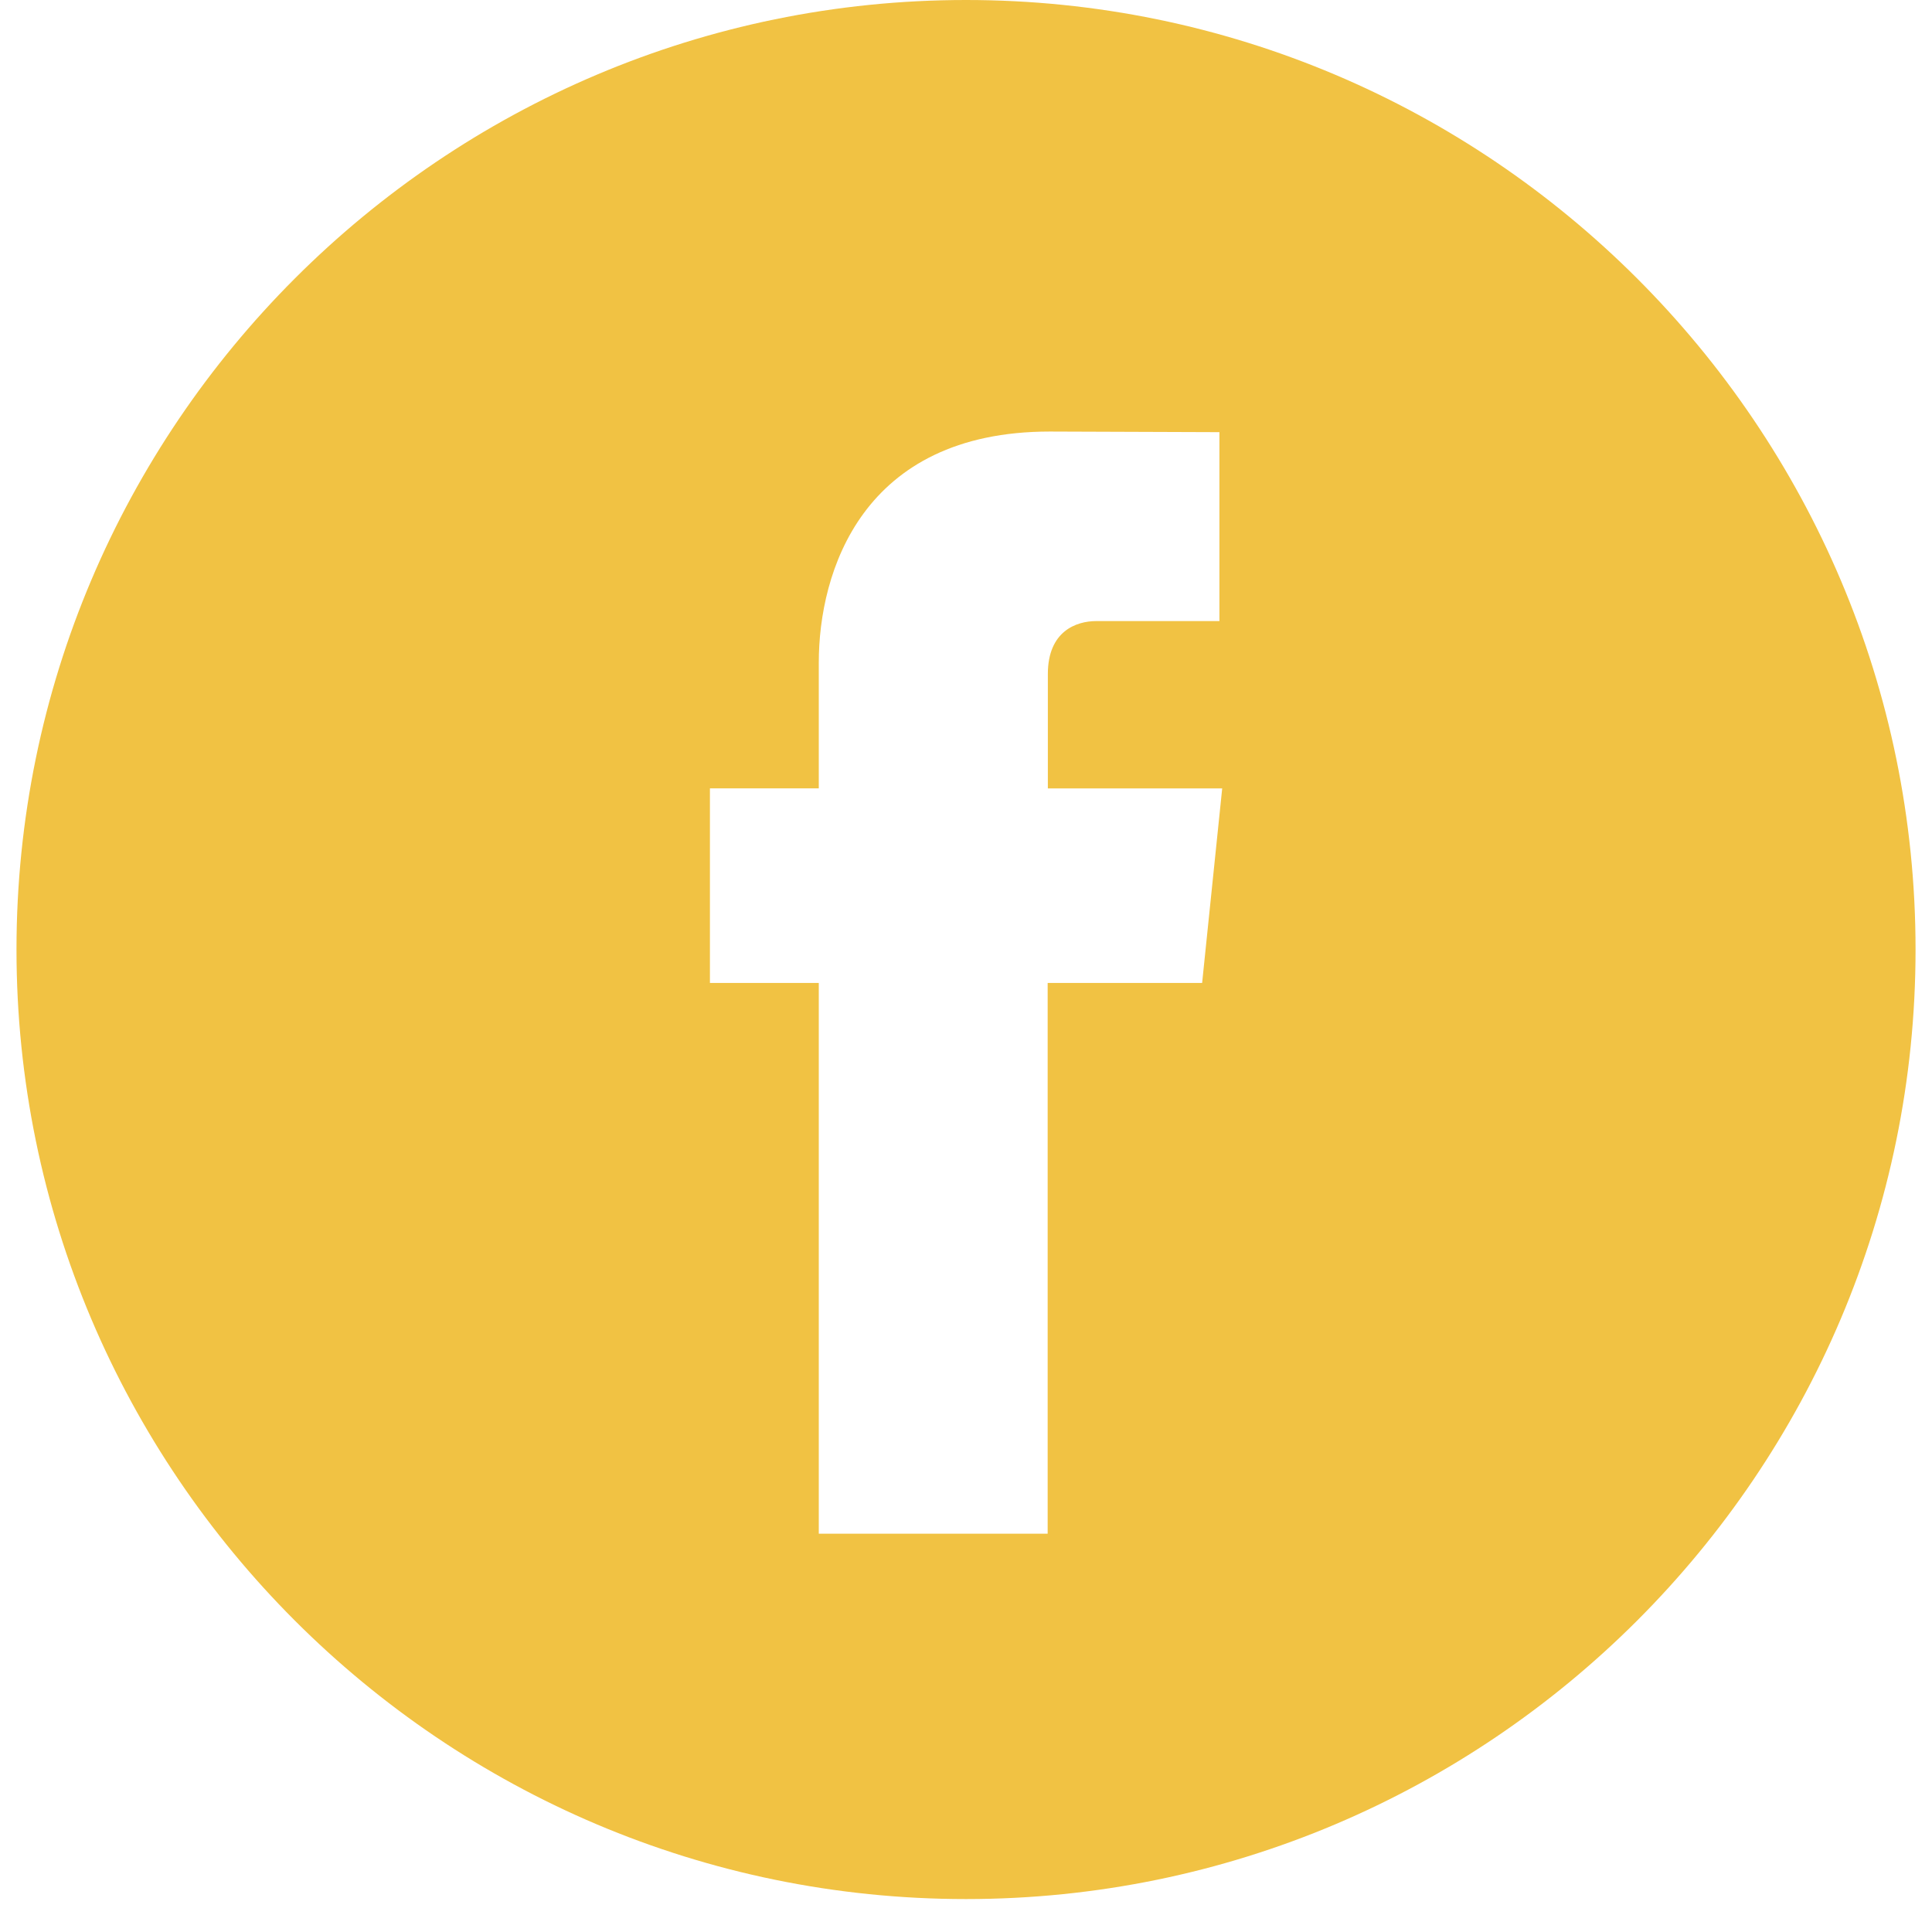 <?xml version="1.0" encoding="utf-8"?>
<!-- Generator: Adobe Illustrator 16.0.0, SVG Export Plug-In . SVG Version: 6.00 Build 0)  -->
<!DOCTYPE svg PUBLIC "-//W3C//DTD SVG 1.1//EN" "http://www.w3.org/Graphics/SVG/1.1/DTD/svg11.dtd">
<svg version="1.1" id="Layer_1" xmlns="http://www.w3.org/2000/svg" xmlns:xlink="http://www.w3.org/1999/xlink" x="0px" y="0px"
	 width="41px" height="41px" viewBox="0 0 41 41" enable-background="new 0 0 41 41" xml:space="preserve">
<g>
	<path fill="#F1C243" d="M20.5,0C9.388,0,0.35,9.04,0.35,20.151c0,11.11,9.038,20.15,20.15,20.15c11.111,0,20.151-9.04,20.151-20.15
		C40.651,9.04,31.611,0,20.5,0z M25.511,20.86h-3.278c0,5.238,0,11.687,0,11.687h-4.857c0,0,0-6.387,0-11.687h-2.31v-4.13h2.31
		v-2.67c0-1.913,0.909-4.902,4.903-4.902l3.599,0.013v4.009c0,0-2.188,0-2.613,0c-0.426,0-1.028,0.215-1.028,1.125v2.426h3.7
		L25.511,20.86z"/>
</g>
</svg>
